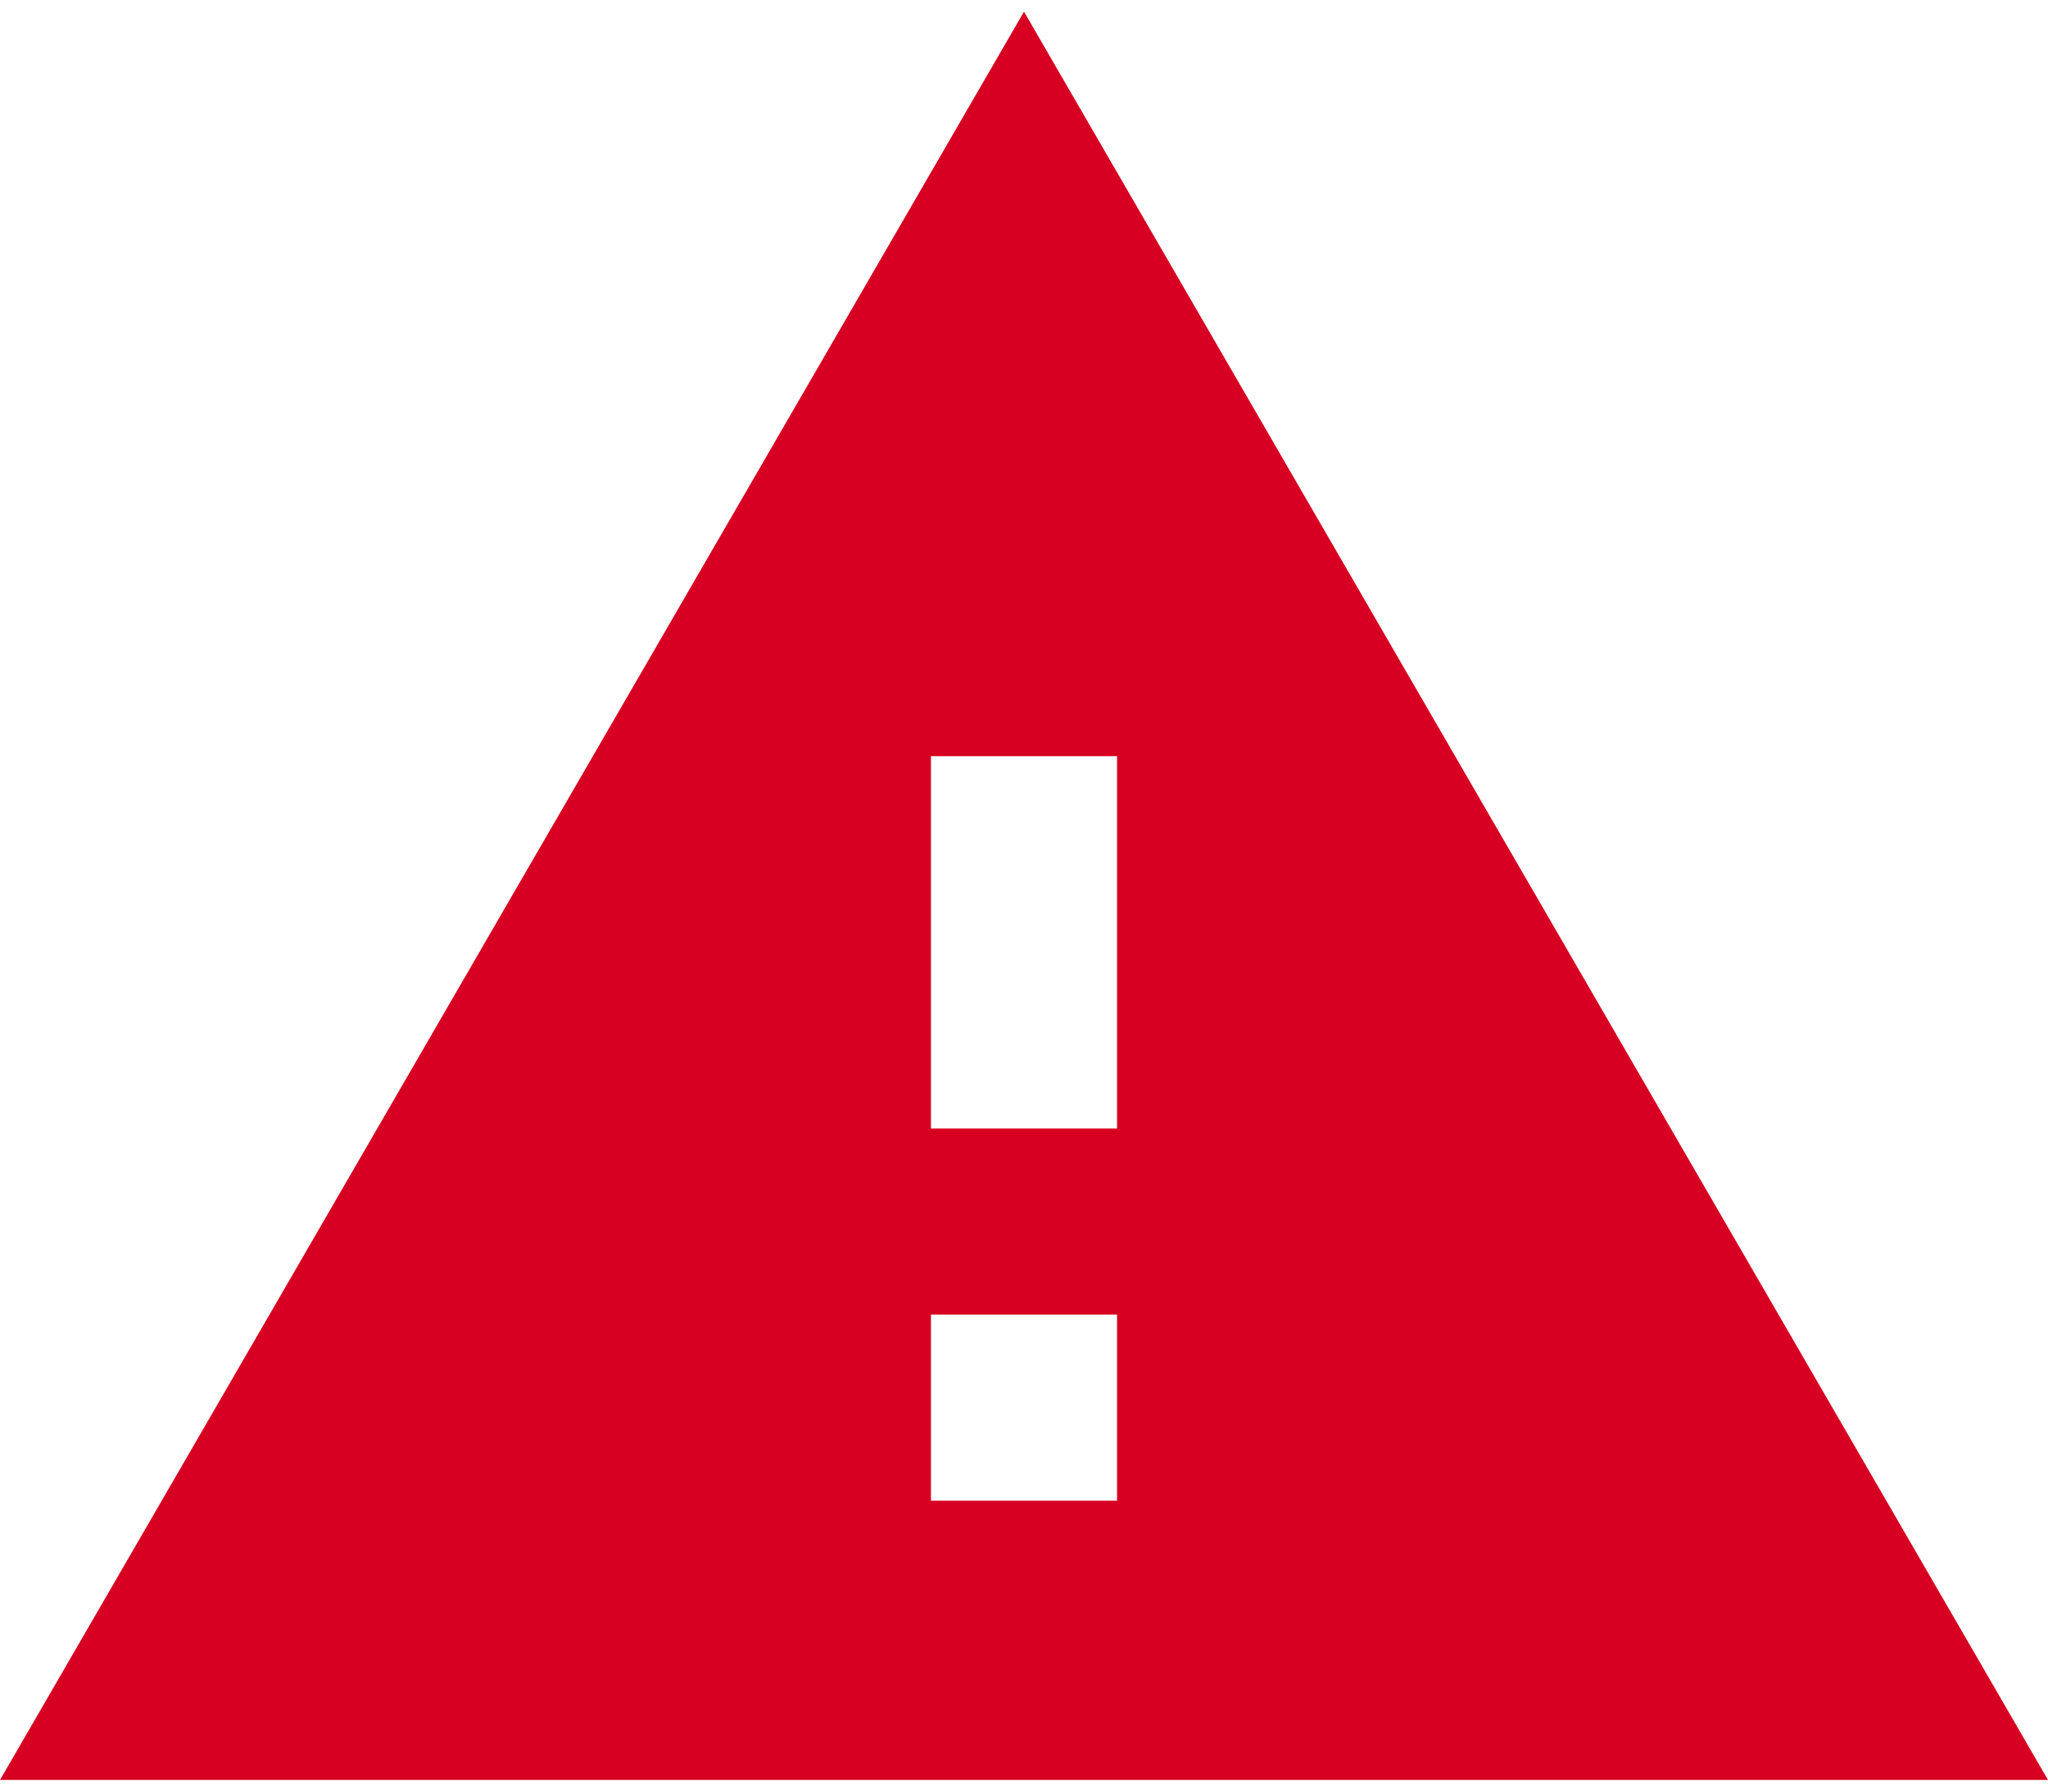 <svg width="16" height="14" viewBox="0 0 16 14" fill="none" xmlns="http://www.w3.org/2000/svg">
<path d="M0 13.909H16L8 0.091L0 13.909ZM8.727 11.727H7.273V10.273H8.727V11.727ZM8.727 8.818H7.273V5.909H8.727V8.818Z" fill="#D70022"/>
</svg>
